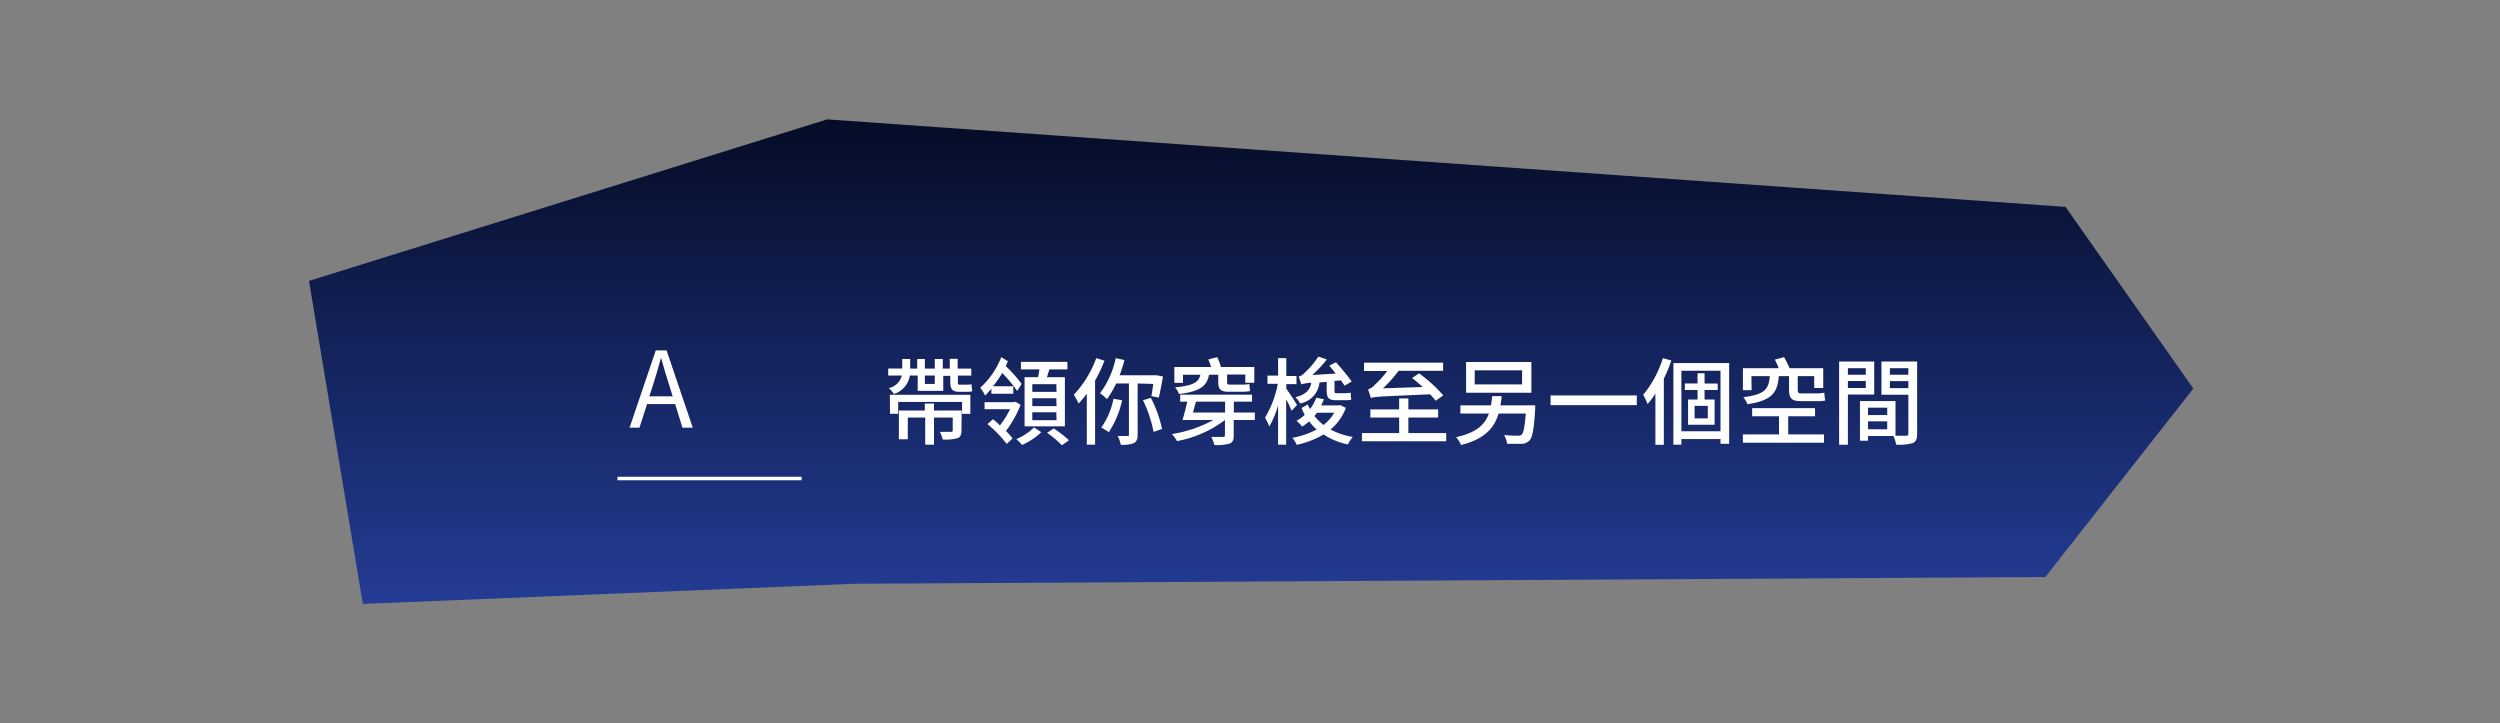<svg xmlns="http://www.w3.org/2000/svg" xmlns:xlink="http://www.w3.org/1999/xlink" viewBox="0 0 356 103"><rect x="0" y="0" width="356" height="103" fill="#808080" stroke="none"/><defs><style>.cls-1{fill:url(#未命名漸層_46);}.cls-2{fill:#fff;}.cls-3{fill:none;stroke:#fff;stroke-miterlimit:10;stroke-width:0.5px;}</style><linearGradient id="未命名漸層_46" x1="178.17" y1="86" x2="178.17" y2="17" gradientUnits="userSpaceOnUse"><stop offset="0" stop-color="#243c95"/><stop offset="1" stop-color="#050c26"/></linearGradient></defs><g id="btn"><polygon class="cls-1" points="44 40 117.79 17 294.13 29.46 312.33 55.33 291.25 82.17 121.63 83.13 51.67 86 44 40"/><path class="cls-2" d="M96.14,57.54h-4L91.06,60.9H89.65l3.73-11h1.54l3.73,11H97.18Zm-.35-1.1-.52-1.68c-.41-1.24-.75-2.44-1.11-3.72H94.1c-.34,1.29-.7,2.48-1.09,3.72l-.54,1.68Z"/><line class="cls-3" x1="87.93" y1="68.14" x2="114.15" y2="68.14"/><path class="cls-2" d="M129.57,53.48a3.33,3.33,0,0,1-2.28,2.63,3.84,3.84,0,0,0-.73-.85,2.42,2.42,0,0,0,1.86-1.78h-1.94v-1h2V51.12h1.13v1.37h1V51.12h1.09v1.37h1.41V51.12h1.14v1.37h1v-1.4h1.12v1.4h1.94v1H136.4v.81c0,.36,0,.48.25.48h1a3.8,3.8,0,0,0,.7-.06c0,.28.06.7.1,1a3.4,3.4,0,0,1-.78.07h-1.07c-1.07,0-1.28-.44-1.28-1.49v-.78h-1v2.14h-3.64V53.48Zm-2.86,2.74h11.47v2.71H137V57.24h-9.1v1.69h-1.16Zm10.2,5.11c0,.57-.13.91-.58,1.07a6.35,6.35,0,0,1-2.1.18,3.91,3.91,0,0,0-.4-1.08c.69,0,1.41,0,1.58,0s.26-.05.26-.21V59.46H133v3.86h-1.25V59.46h-2.48v3.09H128V58.46h3.69v-1H133v1h3.95Zm-5.21-7.85v1.19h1.41V53.48Z"/><path class="cls-2" d="M141.17,55.33a10.68,10.68,0,0,1-.89,1,5.18,5.18,0,0,0-.7-1.11,11.58,11.58,0,0,0,3-4.36l.95.58c-.1.23-.21.46-.32.68a19.16,19.16,0,0,1,2.27,2.55l-.63,1a20.19,20.19,0,0,0-2.13-2.55A16.9,16.9,0,0,1,141.41,55h2.88v1.07h-3.12Zm4.16,2.32a15.67,15.67,0,0,1-2.08,3.72,10.41,10.41,0,0,1,.94,1.06l-.83.78a18.46,18.46,0,0,0-2.74-2.82l.77-.69c.32.24.67.55,1,.88a12.7,12.7,0,0,0,1.44-2.31H140.2v-1h4.18l.19-.07Zm2.95,3.89a9.43,9.43,0,0,1-2.74,1.82,7.11,7.11,0,0,0-.82-.83,7.89,7.89,0,0,0,2.52-1.66Zm-.46-7.83c.07-.35.15-.76.19-1.11h-2.63V51.53H152V52.6h-2.57c-.12.38-.23.77-.35,1.11h2.56v7h-5.74v-7Zm2.6,1H147v1.09h3.45Zm0,2H147v1.12h3.45Zm0,2H147v1.13h3.45Zm-.37,2.3a15.85,15.85,0,0,1,2.17,1.68l-1,.72a14.45,14.45,0,0,0-2.12-1.78Z"/><path class="cls-2" d="M157.28,51.36a20.85,20.85,0,0,1-1.34,2.83v9.13h-1.18V56.06a13.07,13.07,0,0,1-1.17,1.41,8.09,8.09,0,0,0-.68-1.26A15.05,15.05,0,0,0,156.1,51ZM162,54.61v7.26c0,.65-.13,1-.54,1.23a4.5,4.5,0,0,1-1.86.24,4.38,4.38,0,0,0-.45-1.25h1.37c.17,0,.24,0,.24-.22V54.61h-1.82a13.41,13.41,0,0,1-1.3,2.22,8.38,8.38,0,0,0-1-.83,12.69,12.69,0,0,0,2.24-5l1.24.27a19.58,19.58,0,0,1-.69,2.17h5.1l.21,0,.87.18c-.17,1-.42,2.21-.59,3l-1.07-.21c.1-.46.19-1.09.27-1.74ZM159.79,57a13.53,13.53,0,0,1-1.9,4.55,7.72,7.72,0,0,0-1.07-.67,10.45,10.45,0,0,0,1.74-4.1Zm4.09-.35a17.14,17.14,0,0,1,1.59,4.43l-1.2.43A17.72,17.72,0,0,0,162.76,57Z"/><path class="cls-2" d="M178.68,59.81h-3V62c0,.65-.14,1-.6,1.17a6.64,6.64,0,0,1-2.16.2,4.84,4.84,0,0,0-.43-1.15c.73,0,1.46,0,1.66,0s.28-.06.28-.24V59.81h0a16.19,16.19,0,0,1-6.82,3,4.73,4.73,0,0,0-.74-1,18.08,18.08,0,0,0,5.91-2h-4.4c.23-.69.49-1.72.68-2.61h-1v-1h10.23v1H175.7v1.54h3Zm-10.22-5.29h-1.23V52.26h5.23c-.11-.35-.26-.75-.4-1.08l1.27-.32a9.1,9.1,0,0,1,.54,1.4h4.74V54.5h-1.28V53.33h-2.59v1c0,.31,0,.44.38.44h1.71a5.18,5.18,0,0,0,1.08-.09,9.26,9.26,0,0,0,.11,1,4.93,4.93,0,0,1-1.12.1h-2.06c-1.12,0-1.36-.48-1.36-1.42v-1h-1.31c-.31,1.59-1.23,2.38-4.28,2.75a3,3,0,0,0-.56-.95c2.59-.25,3.36-.72,3.6-1.8h-2.47Zm1.84,2.68c-.14.5-.27,1-.42,1.54h4.57V57.2Z"/><path class="cls-2" d="M183.93,58.49a13.46,13.46,0,0,0-.78-1.62v6.45H182V57.73a12.58,12.58,0,0,1-1.26,3,7.55,7.55,0,0,0-.6-1.25,14.76,14.76,0,0,0,1.82-4.83h-1.47V53.49H182V51h1.17v2.54h1.45v1.16h-1.45v.65c.41.55,1.31,1.94,1.53,2.31Zm7.72-.41a7.33,7.33,0,0,1-2.18,3.08,10.1,10.1,0,0,0,3.17,1.06,5.64,5.64,0,0,0-.7,1.07,10.21,10.21,0,0,1-3.47-1.42,12.54,12.54,0,0,1-3.82,1.47,4.59,4.59,0,0,0-.61-1,11.16,11.16,0,0,0,3.46-1.19A6.33,6.33,0,0,1,186.43,60a8.67,8.67,0,0,1-1,.75,5.22,5.22,0,0,0-.81-.82,6.94,6.94,0,0,0,1.17-.84,8.06,8.06,0,0,1-.44-1l.88-.49c.09.21.19.43.31.65a5.7,5.7,0,0,0,.89-1.62l1.1.23a7.69,7.69,0,0,1-.4.87h2.48l.23-.05Zm-3.75-3.62a3.39,3.39,0,0,1-2.78,3,2.65,2.65,0,0,0-.66-.89c1.55-.4,2.07-1.06,2.27-2.06a5.38,5.38,0,0,0-1.43.23,9,9,0,0,0-.38-1.1,1.83,1.83,0,0,0,.81-.51,12.08,12.08,0,0,0,2-2.35l1.21.4a16.86,16.86,0,0,1-2.06,2.22l3.32-.2c-.31-.39-.62-.8-.91-1.13l.95-.49c.75.85,1.73,2,2.23,2.75l-1,.6-.51-.76-.93.07v1.33c0,.31,0,.42.25.42h1.27a3.56,3.56,0,0,0,.8-.08c0,.29,0,.73.08,1a3.27,3.27,0,0,1-.84.08h-1.34c-1.08,0-1.33-.37-1.33-1.42V54.38Zm-.36,4.31a4.14,4.14,0,0,1-.37.46,6.86,6.86,0,0,0,1.3,1.28A6,6,0,0,0,190,58.77Z"/><path class="cls-2" d="M205.94,61.67v1.17h-12V61.67h5.3V59.46h-4.1V58.3h4.1V56.74h1.31V58.3h4.24v1.16h-4.24v2.21Zm-1.51-4.6a10.42,10.42,0,0,0-.78-.92c-7.09.31-7.89.32-8.44.53-.07-.26-.27-.89-.4-1.23a2.14,2.14,0,0,0,.92-.62,14,14,0,0,0,1.82-2h-3.31V51.64H205.5V52.8h-6.33a20.55,20.55,0,0,1-2.23,2.5l5.65-.19c-.5-.46-1-.9-1.51-1.28l1-.66a20.1,20.1,0,0,1,3.44,3.14Z"/><path class="cls-2" d="M218.61,57.72s0,.36,0,.55c-.18,2.83-.38,4-.81,4.45a1.54,1.54,0,0,1-1.14.48c-.43,0-1.22,0-2.05,0a3.11,3.11,0,0,0-.43-1.25,18,18,0,0,0,1.94.09.78.78,0,0,0,.57-.15c.26-.25.43-1.1.58-3h-3.87c-.6,2-1.92,3.62-5.35,4.48a3.45,3.45,0,0,0-.71-1.11c2.95-.66,4.14-1.83,4.68-3.37h-4.06V57.72h4.36c.07-.42.12-.87.17-1.31h1.34c0,.44-.11.89-.17,1.31Zm-.54-1.79h-9.3V51.55h9.3Zm-1.32-3.19H210v2h6.74Z"/><path class="cls-2" d="M233.08,56.31v1.38H220.8V56.31Z"/><path class="cls-2" d="M238,51.33a20.16,20.16,0,0,1-1.07,2.59v9.42h-1.2V56.06a12.72,12.72,0,0,1-1.12,1.48,8.23,8.23,0,0,0-.62-1.32A15.17,15.17,0,0,0,236.79,51Zm8.23.37V63.2H245v-.68h-5.57v.8h-1.14V51.7ZM245,61.41V52.79h-5.57v8.62Zm-2.27-5.87v1.35h1.43v3.59h-3.78V56.89h1.35V55.54h-1.81v-.93h1.81V53.15h1v1.46h1.87v.93Zm.46,2.26h-1.88v1.78h1.88Z"/><path class="cls-2" d="M249.43,55.56h-1.24V52.43h5.1c-.16-.41-.37-.85-.55-1.22l1.32-.36c.25.48.58,1.09.78,1.58h4.79v2.82h-1.29V53.56H256V55.5c0,.38.08.52.46.52h2.17a6,6,0,0,0,1.16-.1c0,.34.07.82.12,1.12a6.09,6.09,0,0,1-1.25.08h-2.22c-1.33,0-1.68-.42-1.68-1.63V53.56h-1.46c-.19,2.32-.92,3.47-4.47,4a3.28,3.28,0,0,0-.59-1c3.1-.38,3.63-1.16,3.78-3h-2.62Zm5.21,6.3h5.1v1.19H248.19V61.86h5.14V59.28h-3.82V58.12h8.95v1.16h-3.82Z"/><path class="cls-2" d="M263.14,56.18v7.15h-1.25V51.48h5v4.7Zm0-3.75v.93h2.55v-.93Zm2.55,2.82v-1h-2.55v1ZM273,61.77c0,.71-.15,1.12-.63,1.33a6.92,6.92,0,0,1-2.35.22,6,6,0,0,0-.39-1.23H266v.67h-1.14V57.11h5.06v4.94c.66,0,1.31,0,1.52,0s.31-.08.31-.31V56.21h-3.83V51.48H273Zm-7-3.72v1.06h2.74V58.05Zm2.74,3.09V60H266v1.12Zm.38-8.71v.93h2.63v-.93Zm2.63,2.84v-1h-2.63v1Z"/></g></svg>